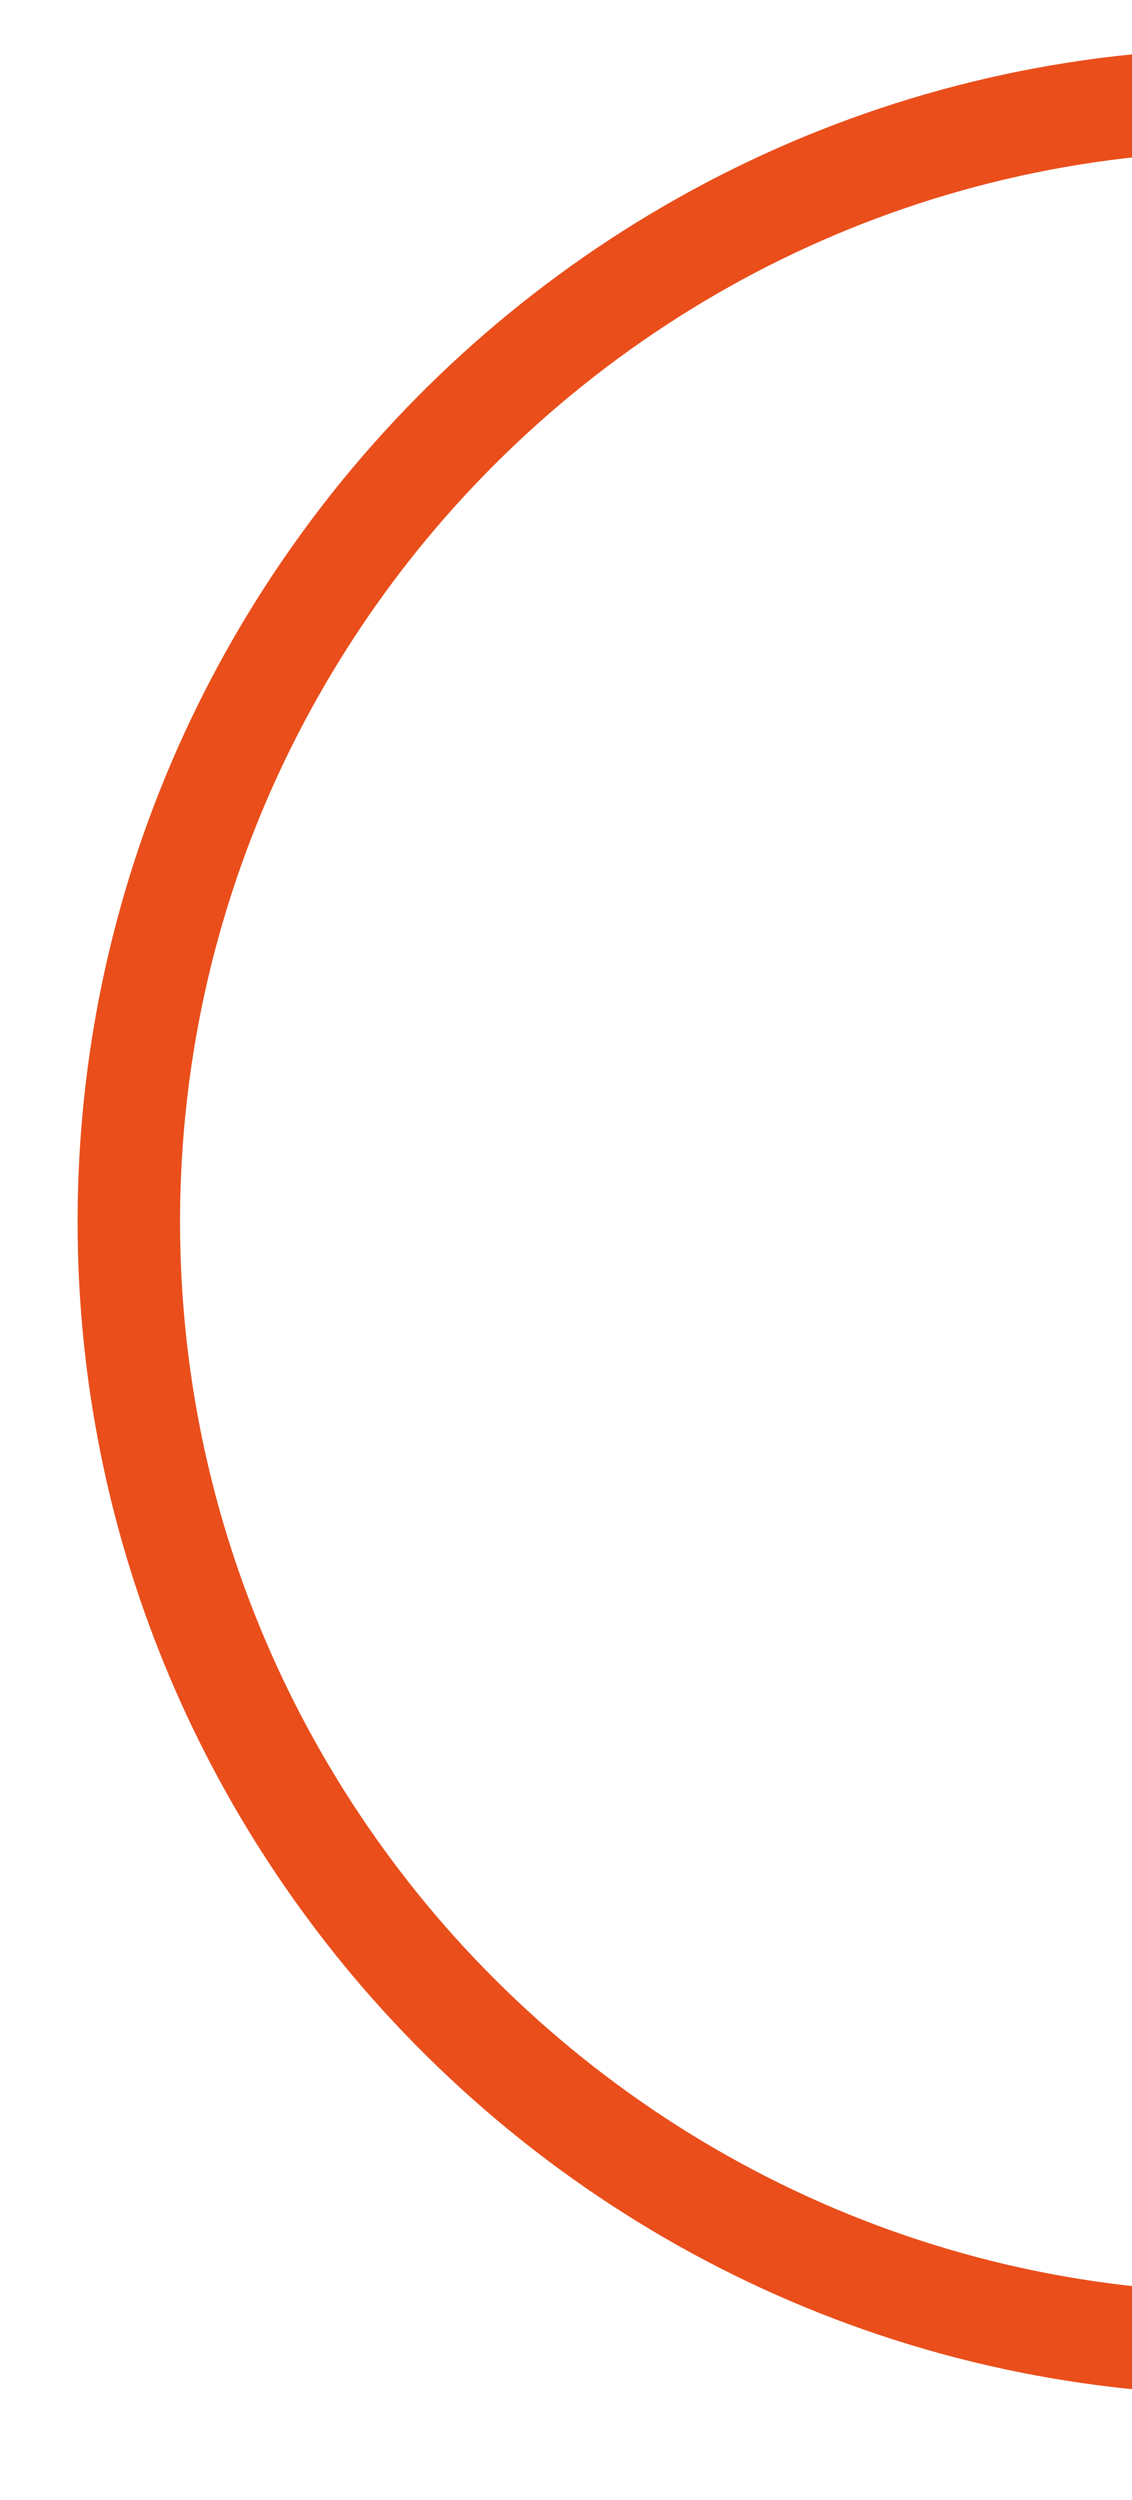 <?xml version="1.0" encoding="utf-8"?>
<!-- Generator: Adobe Illustrator 15.0.0, SVG Export Plug-In . SVG Version: 6.00 Build 0)  -->
<!DOCTYPE svg PUBLIC "-//W3C//DTD SVG 1.1//EN" "http://www.w3.org/Graphics/SVG/1.1/DTD/svg11.dtd">
<svg version="1.1" id="Layer_1" xmlns="http://www.w3.org/2000/svg" xmlns:xlink="http://www.w3.org/1999/xlink" x="0px" y="0px"
	 width="116px" height="256px" viewBox="0 0 116 256" enable-background="new 0 0 116 256" xml:space="preserve">
<path fill="#E94E1B" d="M42.739,56.397c20.114-24.939,50.895-40.935,85.356-40.935c23.738,0,45.719,7.604,63.687,20.477V33.19
	c0-3.048,0.657-5.966,1.862-8.696c-18.866-12.332-41.375-19.533-65.549-19.533c-36.847,0-69.856,16.687-91.914,42.888
	c-2.313,2.746-4.496,5.599-6.558,8.547C15.984,75.884,7.952,99.567,7.952,125.104c0,25.54,8.032,49.22,21.671,68.707
	c2.062,2.947,4.247,5.802,6.558,8.547c22.057,26.199,55.067,42.889,91.914,42.889c24.174,0,46.683-7.199,65.549-19.533
	c-1.205-2.728-1.862-5.646-1.862-8.696v-2.748c-17.968,12.87-39.949,20.477-63.687,20.477c-34.461,0-65.242-15.995-85.356-40.936
	c-2.336-2.897-4.521-5.914-6.558-9.039c-11.194-17.185-17.729-37.671-17.729-59.667c0-21.997,6.535-42.481,17.729-59.665
	C38.218,62.312,40.405,59.291,42.739,56.397z"/>
</svg>
